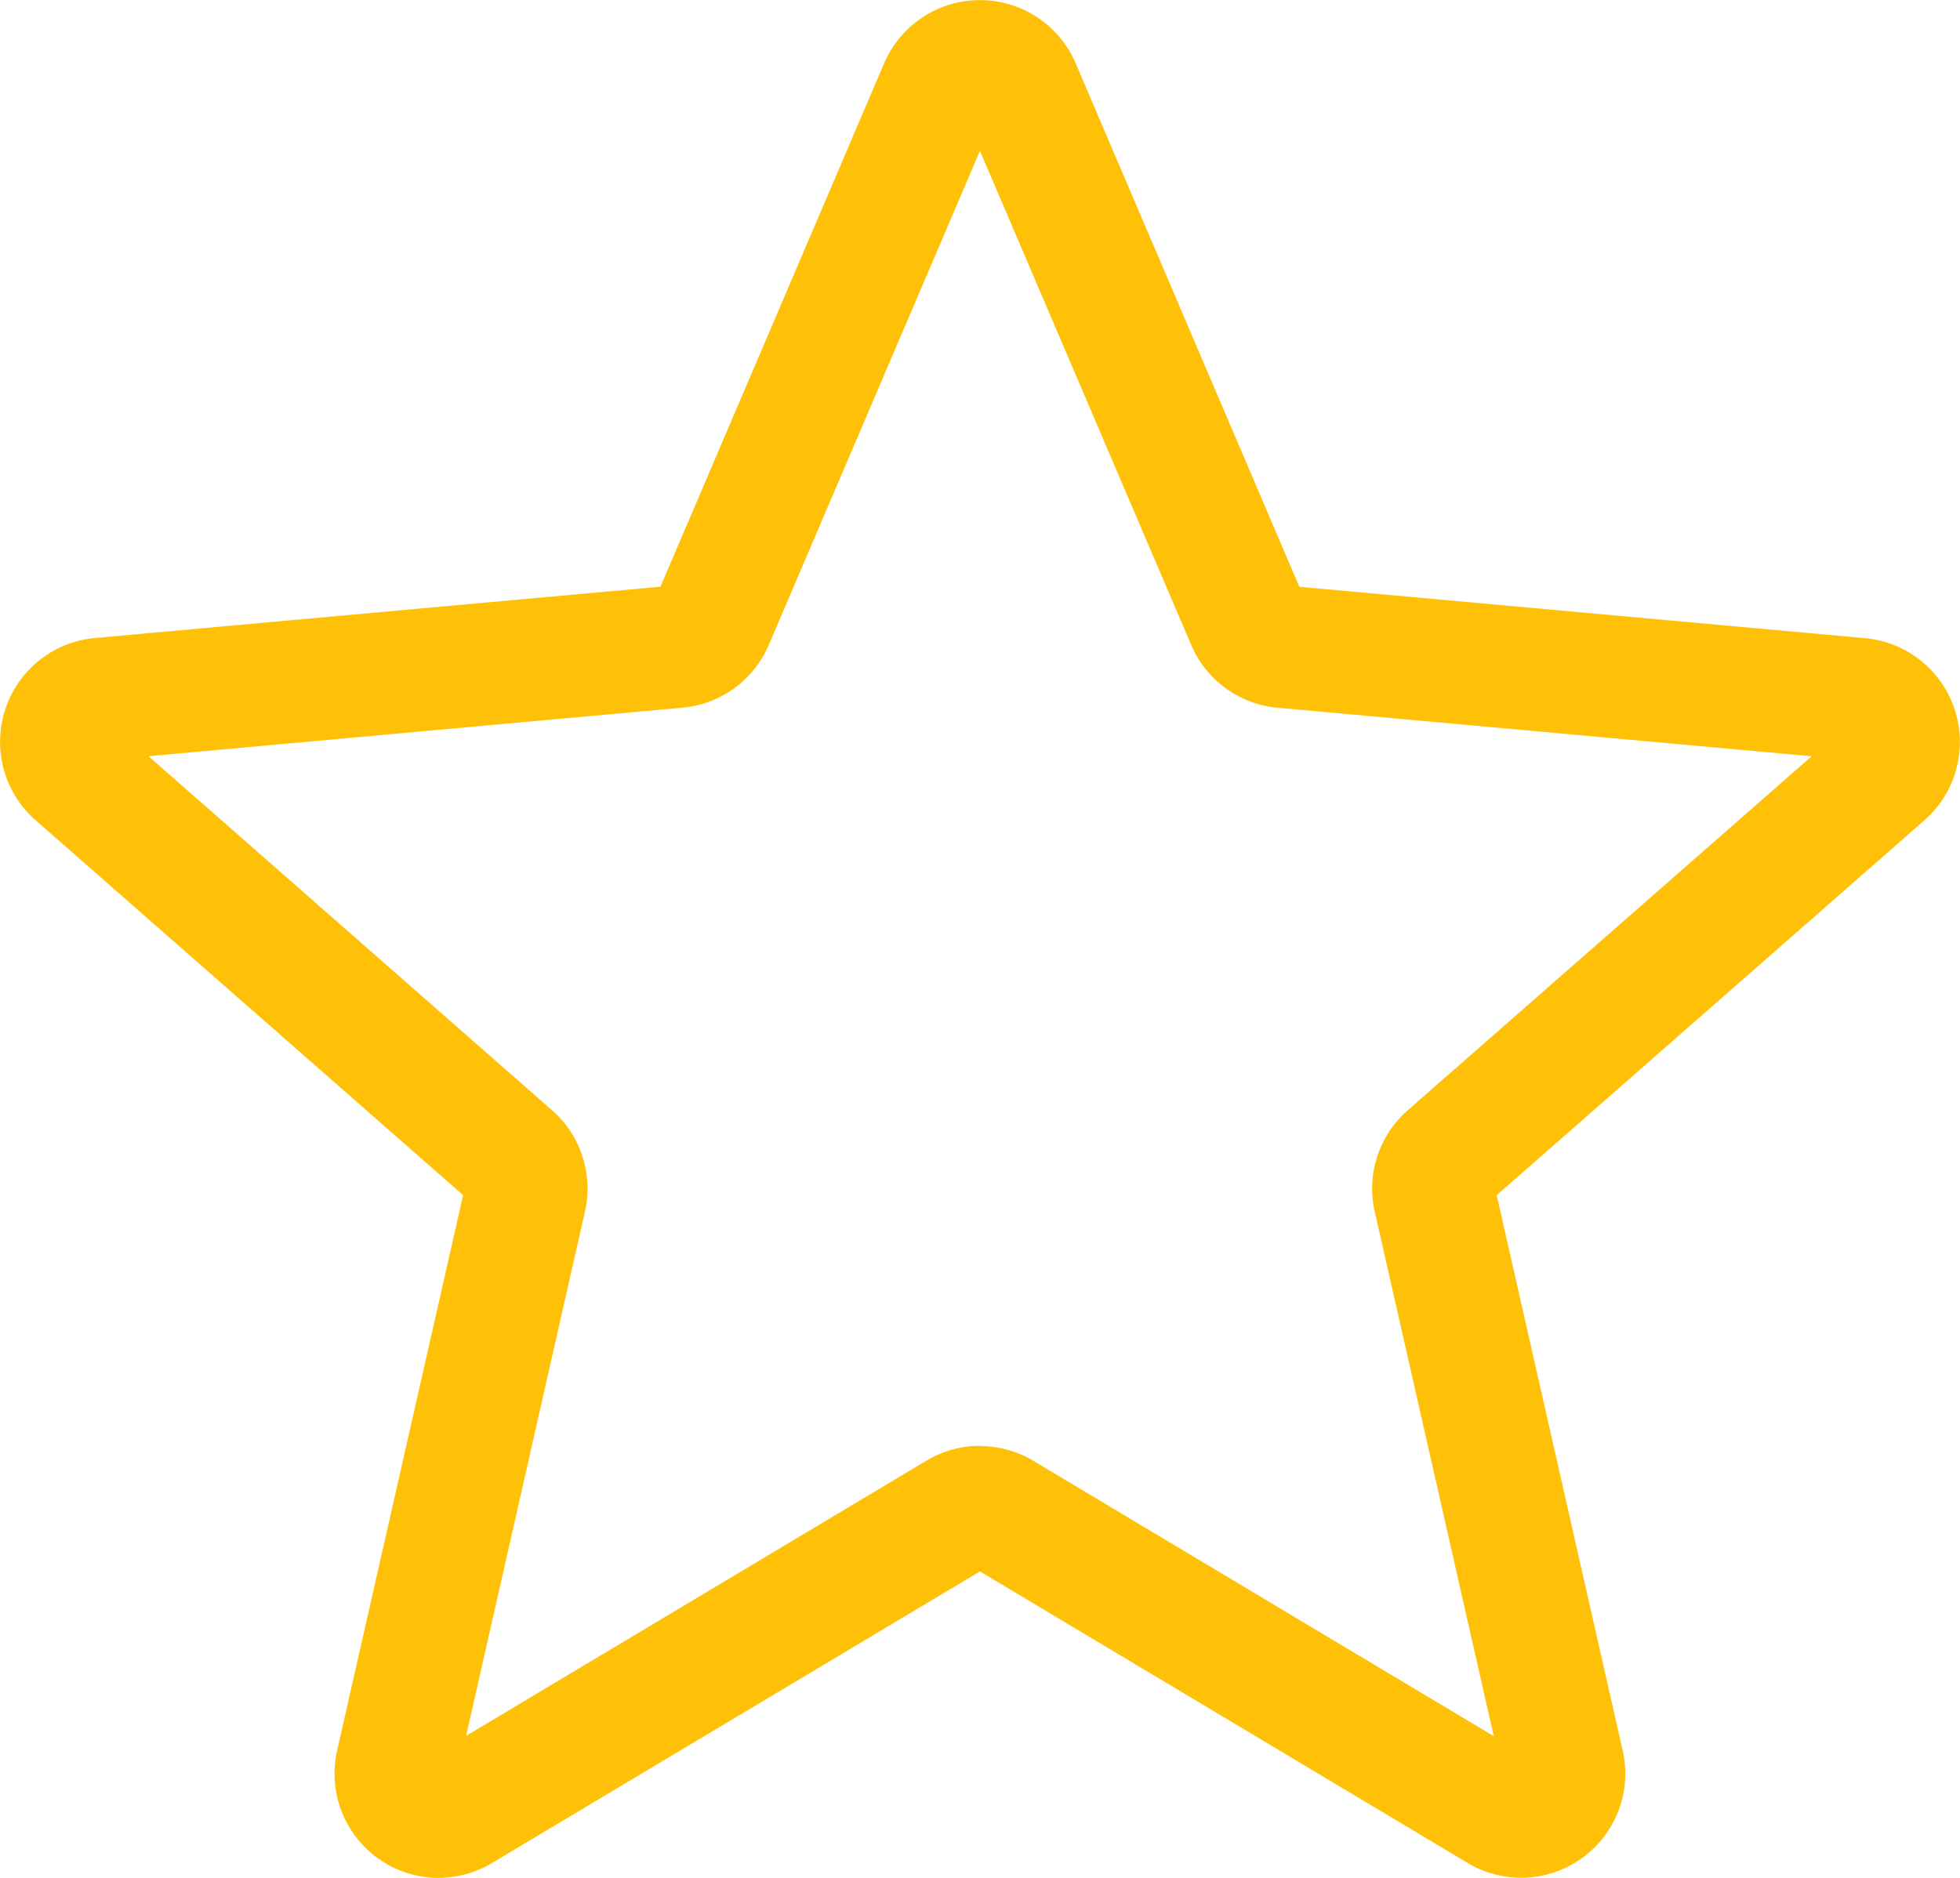 <svg xmlns="http://www.w3.org/2000/svg" width="32.668" height="31.306" viewBox="0 0 32.668 31.306">
  <path id="star_2_" data-name="star (2)" d="M7.312,31.8A1.739,1.739,0,0,1,5.62,29.675l2.1-9.258L.595,14.167a1.738,1.738,0,0,1,.984-3.038l9.43-.856,3.728-8.725a1.736,1.736,0,0,1,3.193,0l3.728,8.727,9.429.856a1.738,1.738,0,0,1,.987,3.038l-7.127,6.249,2.1,9.257a1.736,1.736,0,0,1-2.583,1.876L16.334,26.69,8.2,31.552a1.74,1.74,0,0,1-.89.247Zm9.022-7.2a1.74,1.74,0,0,1,.89.246l7.674,4.59L22.916,20.7A1.736,1.736,0,0,1,23.466,19l6.73-5.9-8.9-.809a1.734,1.734,0,0,1-1.443-1.052L16.334,3.007l-3.519,8.235a1.729,1.729,0,0,1-1.439,1.048l-8.9.809L9.2,19a1.733,1.733,0,0,1,.55,1.693L7.77,29.431l7.674-4.589a1.74,1.74,0,0,1,.89-.246Zm-5.4-14.155a0,0,0,0,1,0,0Zm10.791,0v0S21.73,10.439,21.729,10.437Zm0,0" transform="translate(-0.001 -0.492)" fill="#ffc107"/>
</svg>
